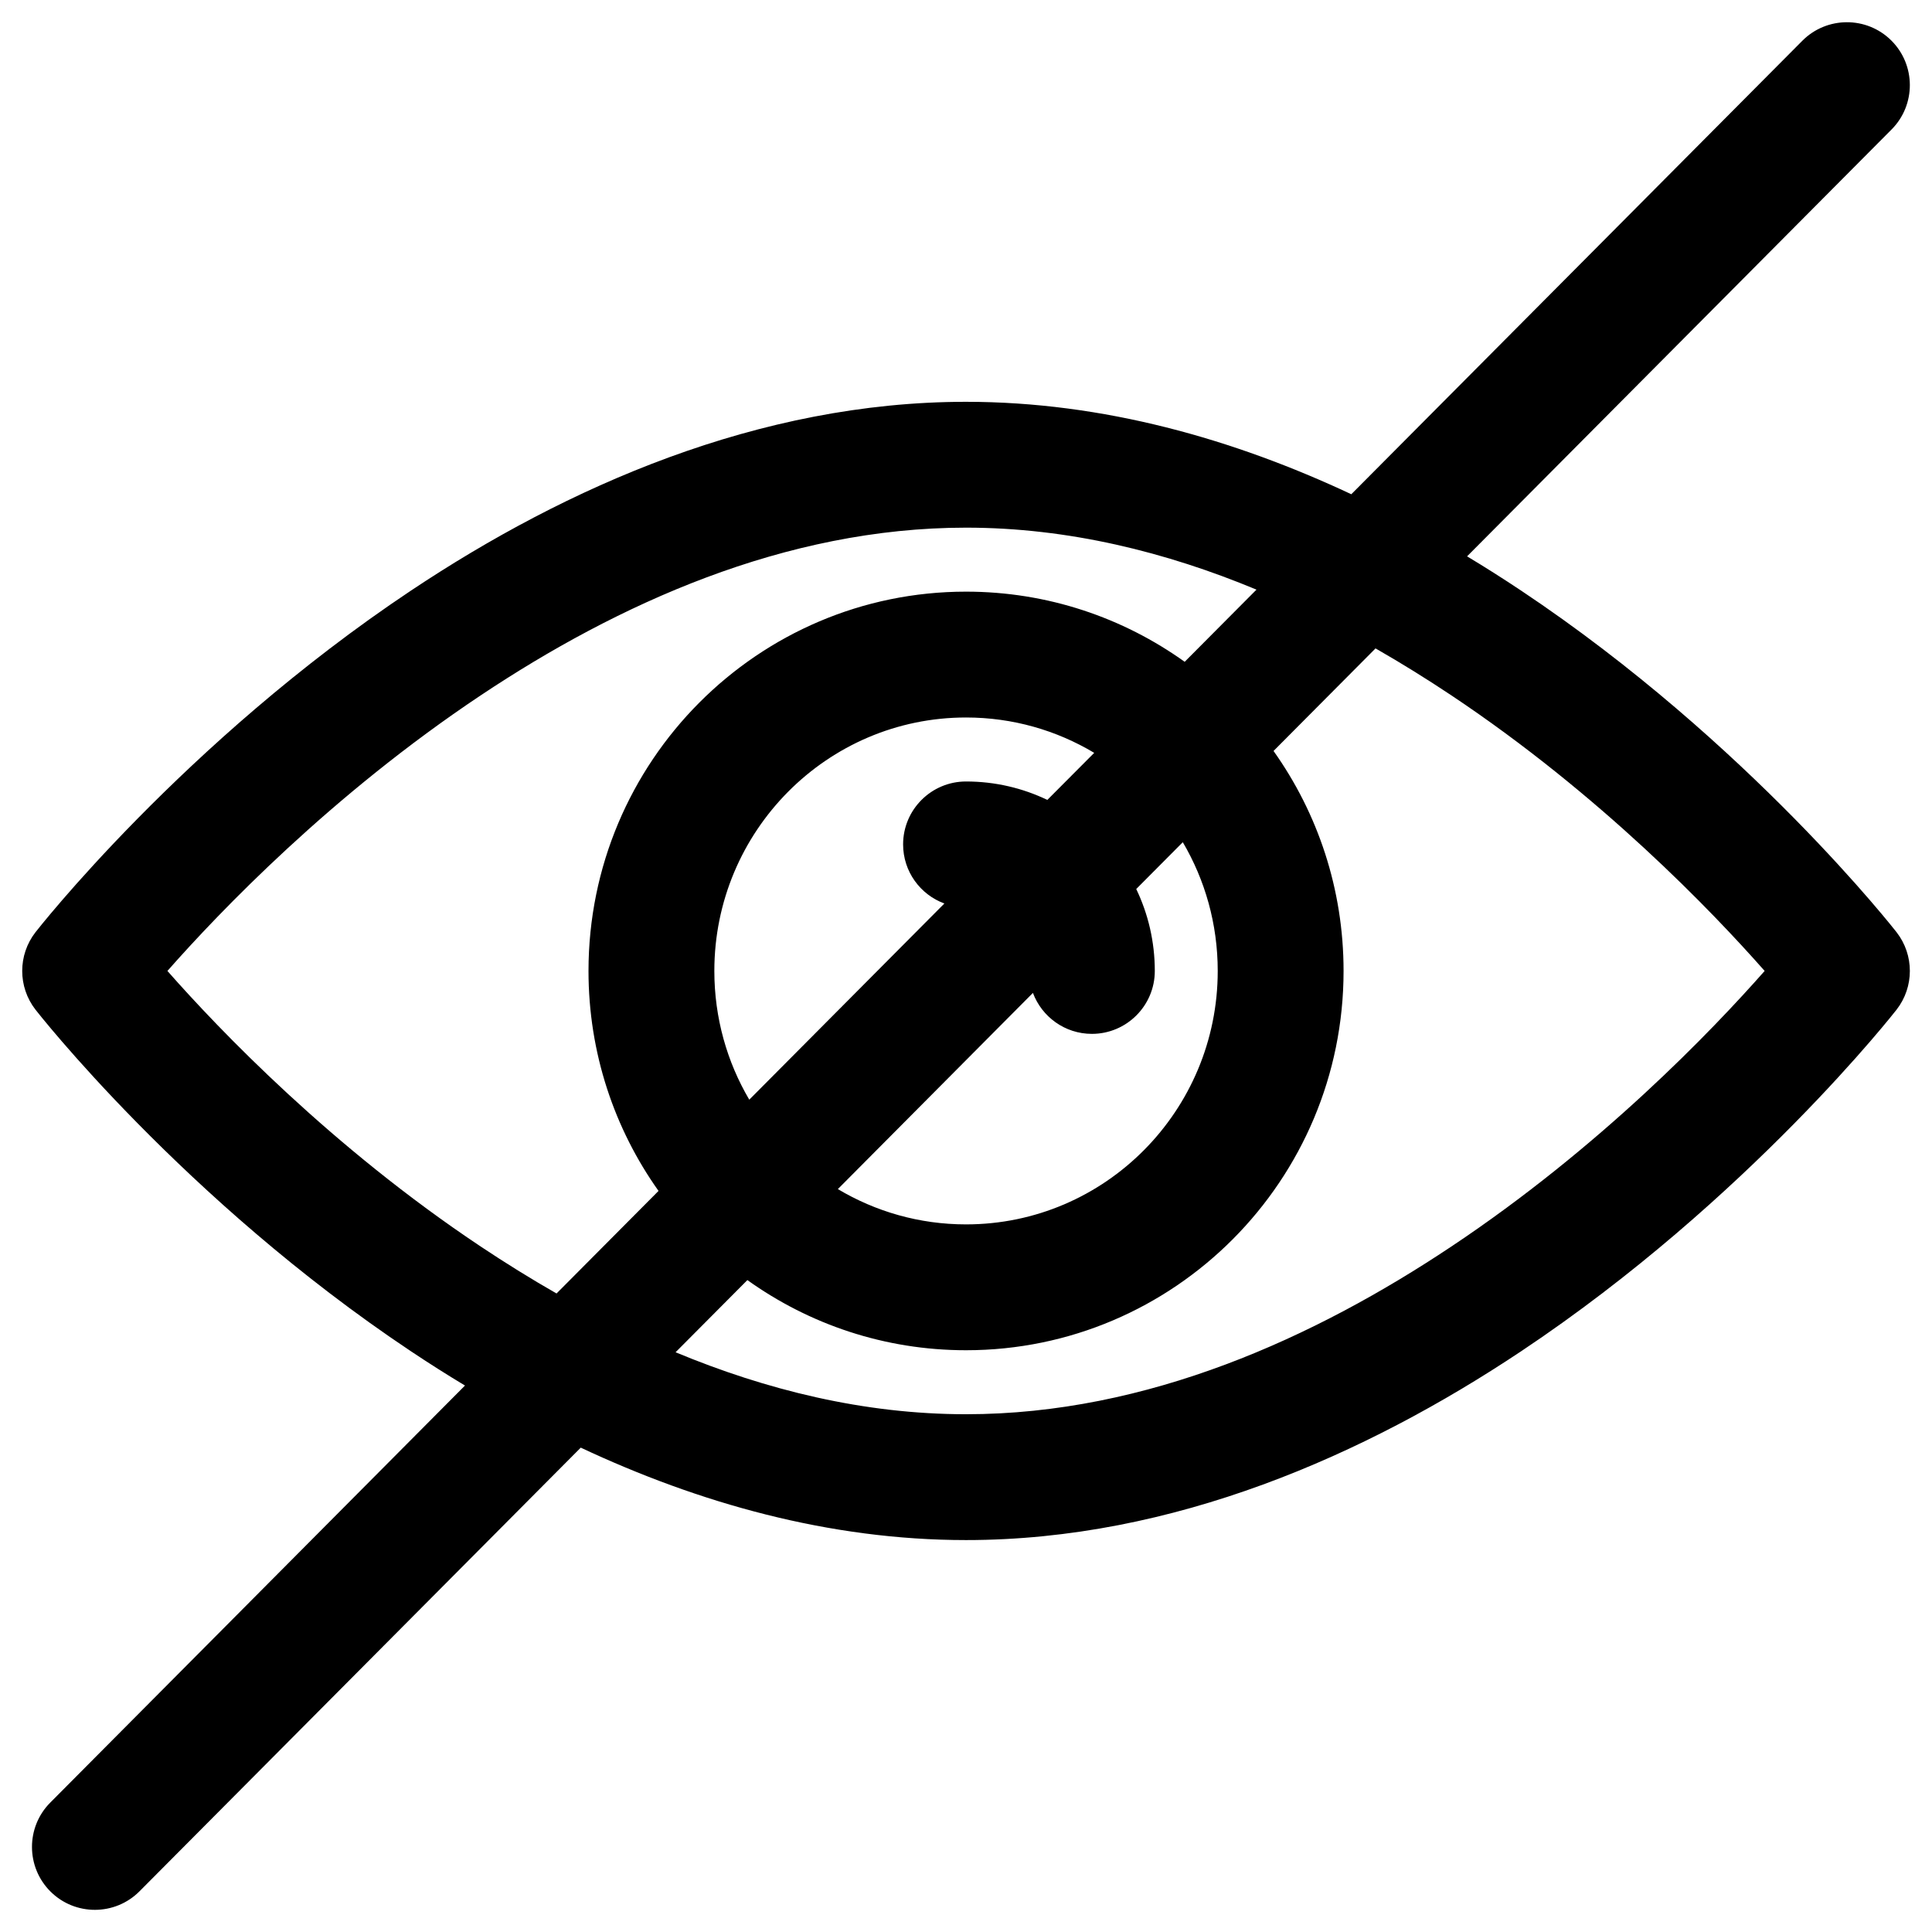 <svg xmlns="http://www.w3.org/2000/svg" xmlns:xlink="http://www.w3.org/1999/xlink"  zoomAndPan="magnify" viewBox="0 0 1050 1050"  preserveAspectRatio="xMidYMid meet" version="1.0"><path fill="#000000" d="M 734.406 268.609 C 670.492 238.617 599.566 218.375 525.02 218.375 C 412.305 218.375 307.867 264.645 223.367 320.965 C 99.641 403.449 19.277 506.656 19.277 506.656 C 9.668 519.035 9.668 536.34 19.277 548.719 C 19.277 548.719 99.641 651.922 223.367 734.406 C 232.906 740.77 242.688 746.992 252.707 753.012 L 27.316 979.668 C 14.012 993.039 14.082 1014.719 27.453 1028.023 C 40.824 1041.324 62.504 1041.258 75.809 1027.887 L 315.629 786.762 C 379.543 816.754 450.469 836.996 525.02 836.996 C 637.73 836.996 742.168 790.73 826.672 734.406 C 950.395 651.922 1030.758 548.719 1030.758 548.719 C 1040.367 536.34 1040.367 519.035 1030.758 506.656 C 1030.758 506.656 950.395 403.449 826.672 320.965 C 817.129 314.605 807.348 308.379 797.328 302.363 L 1028.023 70.371 C 1041.324 57 1041.258 35.316 1027.887 22.016 C 1014.516 8.711 992.832 8.781 979.531 22.152 Z M 747.574 352.391 L 692.141 408.133 C 716.113 441.852 730.199 483.129 730.199 527.688 C 730.199 641.492 638.211 733.824 525.02 733.824 C 480.734 733.824 439.73 719.703 406.184 695.695 L 367.164 734.922 C 416.238 755.336 469.414 768.605 525.02 768.605 C 623.711 768.605 714.742 726.816 788.711 677.504 C 869.758 623.508 930.629 559.934 959.047 527.688 C 930.629 495.438 869.758 431.898 788.711 377.867 C 775.512 369.082 761.801 360.531 747.574 352.391 Z M 682.871 320.453 C 633.801 300.035 580.625 286.77 525.02 286.77 C 426.324 286.77 335.293 328.559 261.324 377.867 C 180.277 431.898 119.406 495.438 90.988 527.688 C 119.406 559.934 180.277 623.508 261.324 677.504 C 274.527 686.293 288.238 694.84 302.465 702.98 L 357.898 647.238 C 333.926 613.52 319.836 572.246 319.836 527.688 C 319.836 413.879 411.828 321.547 525.02 321.547 C 569.305 321.547 610.305 335.672 643.852 359.676 Z M 642.828 457.719 L 617.523 483.16 C 623.984 496.637 627.609 511.75 627.609 527.688 C 627.609 546.562 612.289 561.883 593.414 561.883 C 578.742 561.883 566.227 552.617 561.371 539.621 L 455.359 646.246 C 475.773 658.422 499.574 665.43 525.02 665.43 C 600.559 665.43 661.809 603.672 661.809 527.688 C 661.809 502.141 654.898 478.238 642.828 457.719 Z M 594.68 409.16 C 574.262 396.949 550.461 389.941 525.02 389.941 C 449.477 389.941 388.23 451.734 388.23 527.688 C 388.23 553.23 395.137 577.137 407.211 597.652 L 513.254 491.027 C 500.156 486.238 490.82 473.656 490.82 458.914 C 490.82 440.039 506.141 424.719 525.02 424.719 C 540.852 424.719 555.832 428.309 569.203 434.738 Z M 594.68 409.16 " fill-opacity="1" fill-rule="evenodd"/></svg>
